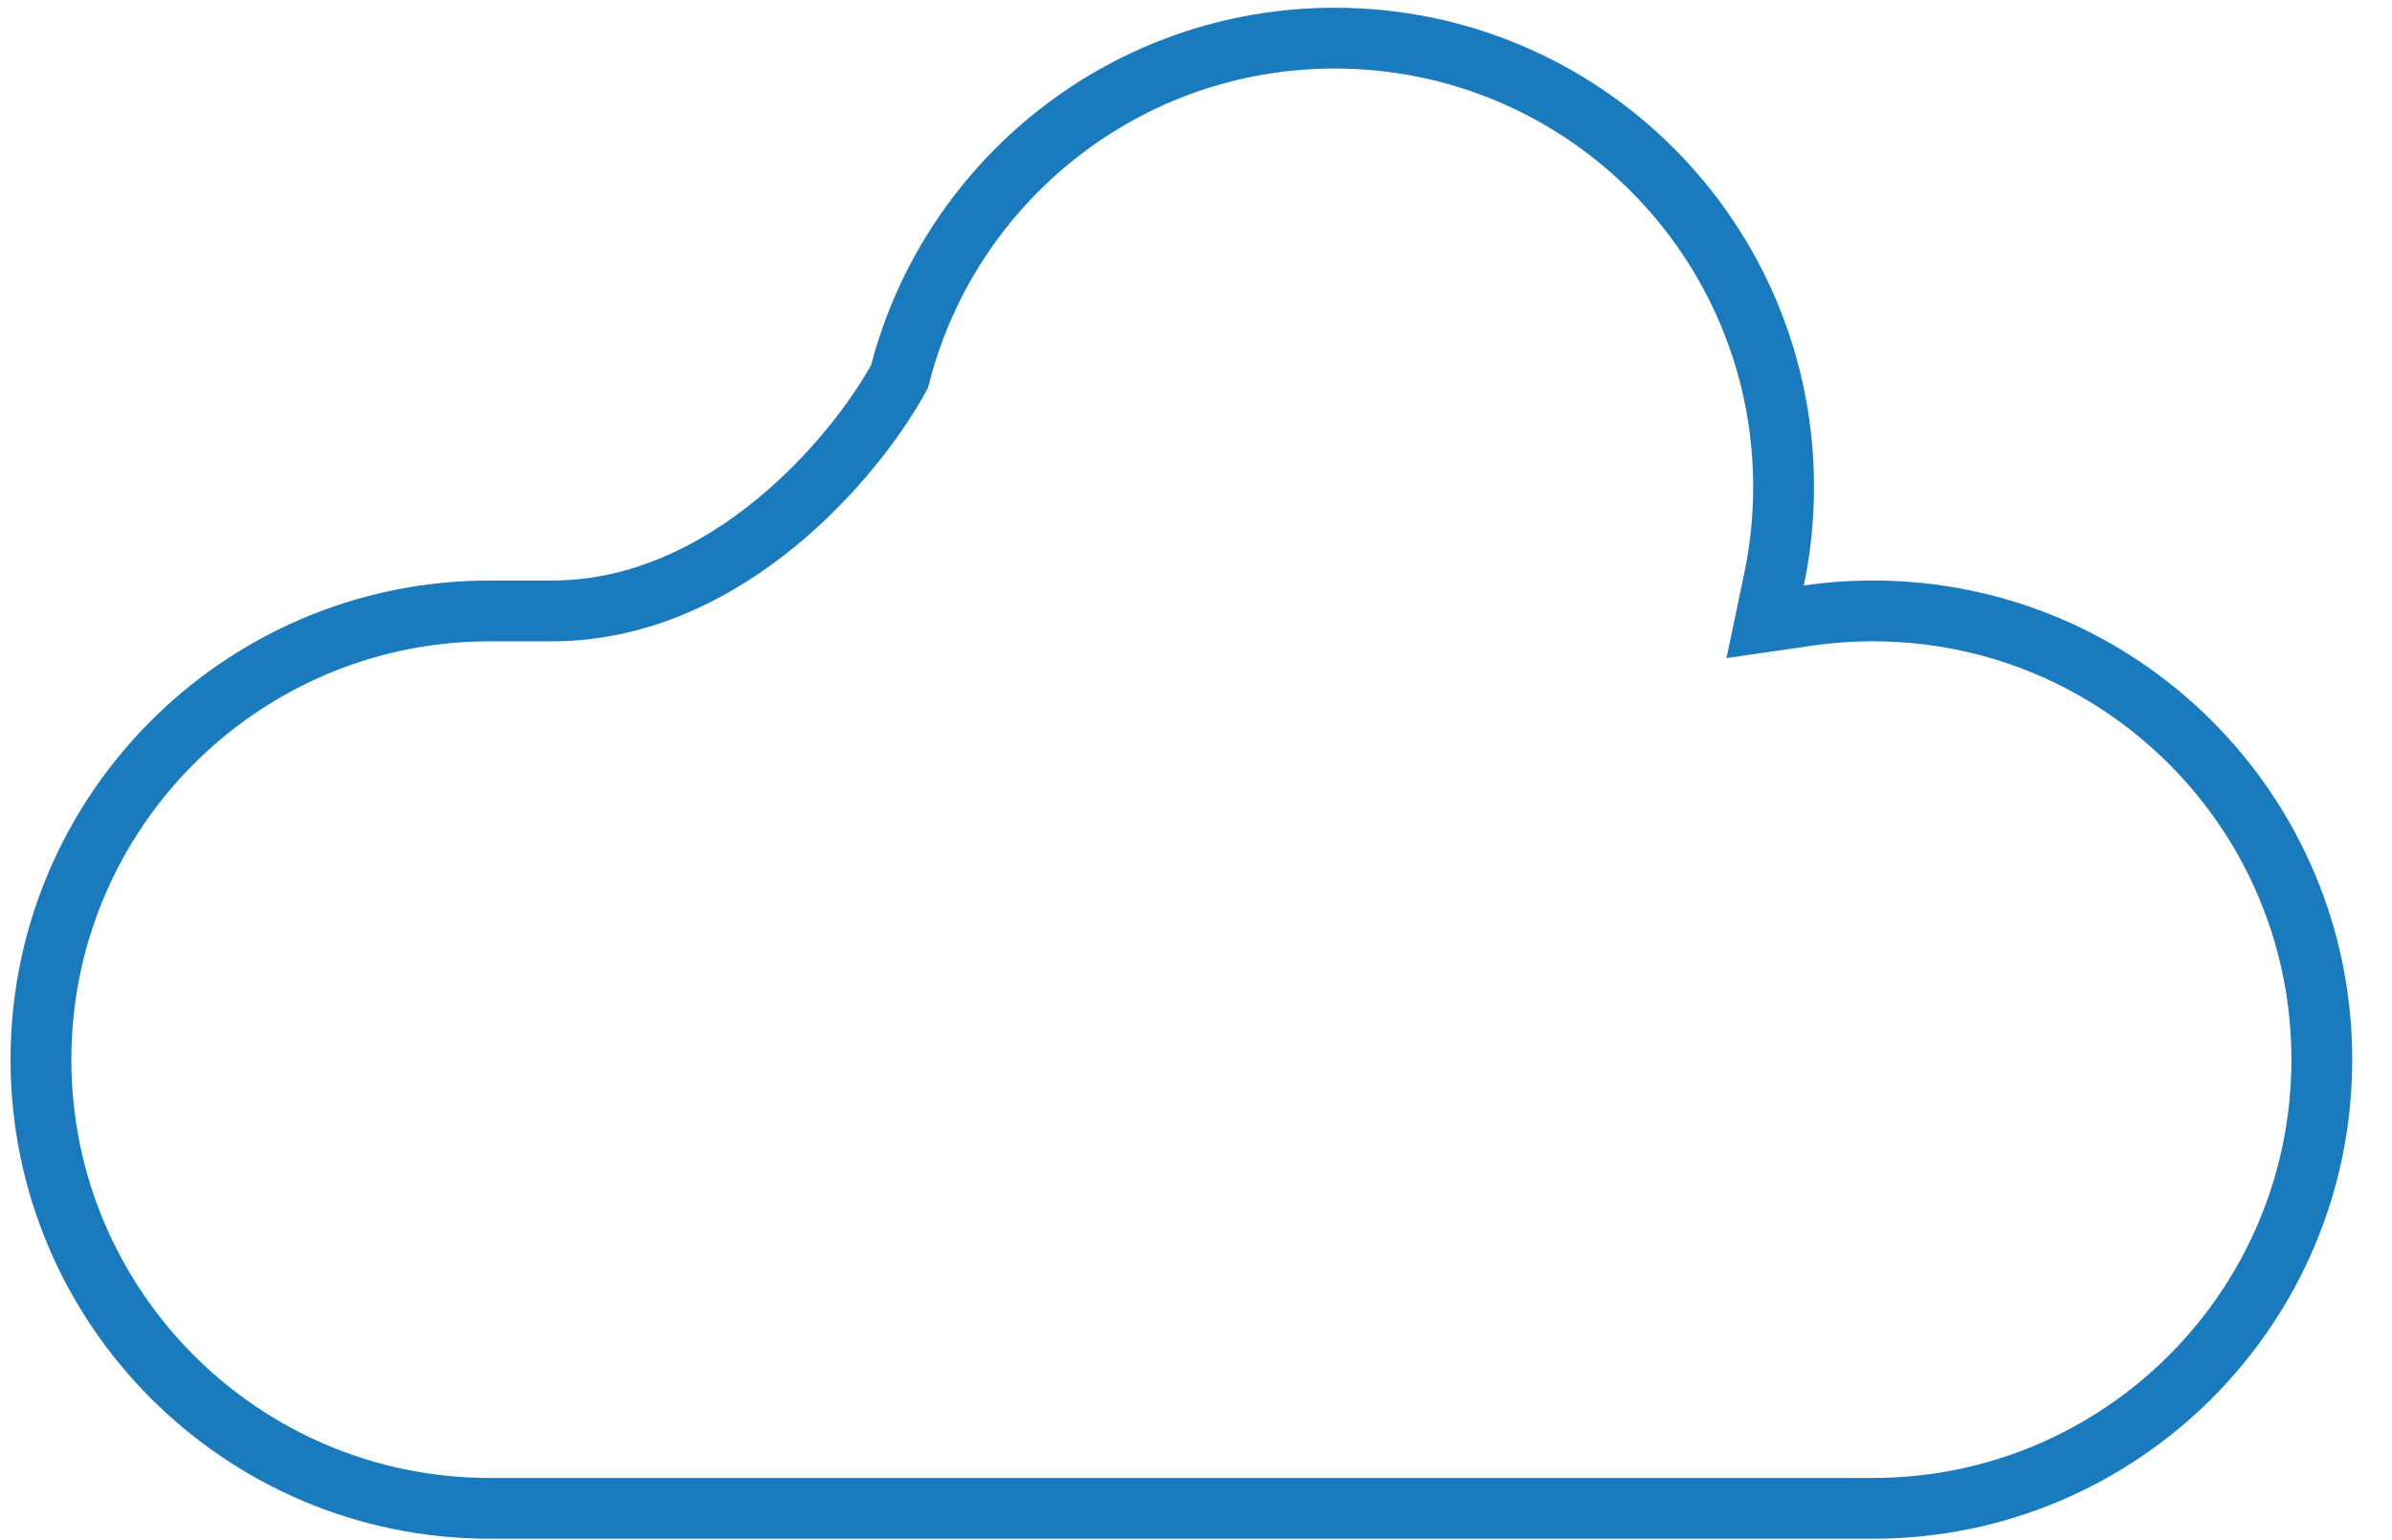 <svg width="59" height="38" viewBox="0 0 59 38" fill="none" xmlns="http://www.w3.org/2000/svg">
<path d="M43.759 14.291L43.539 15.341L44.6 15.187C45.121 15.112 45.655 15.073 46.198 15.073C52.312 15.073 57.269 20.03 57.269 26.144C57.269 32.258 52.312 37.215 46.198 37.215H12.081C5.967 37.215 1.01 32.258 1.01 26.144C1.01 22.92 2.387 20.019 4.587 17.995C6.559 16.18 9.19 15.073 12.081 15.073H13.616C15.81 15.073 17.694 14.083 19.128 12.91C20.562 11.737 21.607 10.332 22.142 9.372L22.188 9.289L22.212 9.197C23.458 4.445 27.782 0.941 32.922 0.941C39.037 0.941 43.993 5.898 43.993 12.012C43.993 12.794 43.912 13.557 43.759 14.291Z" stroke="#197BBD" stroke-width="1.5"/>
</svg>
